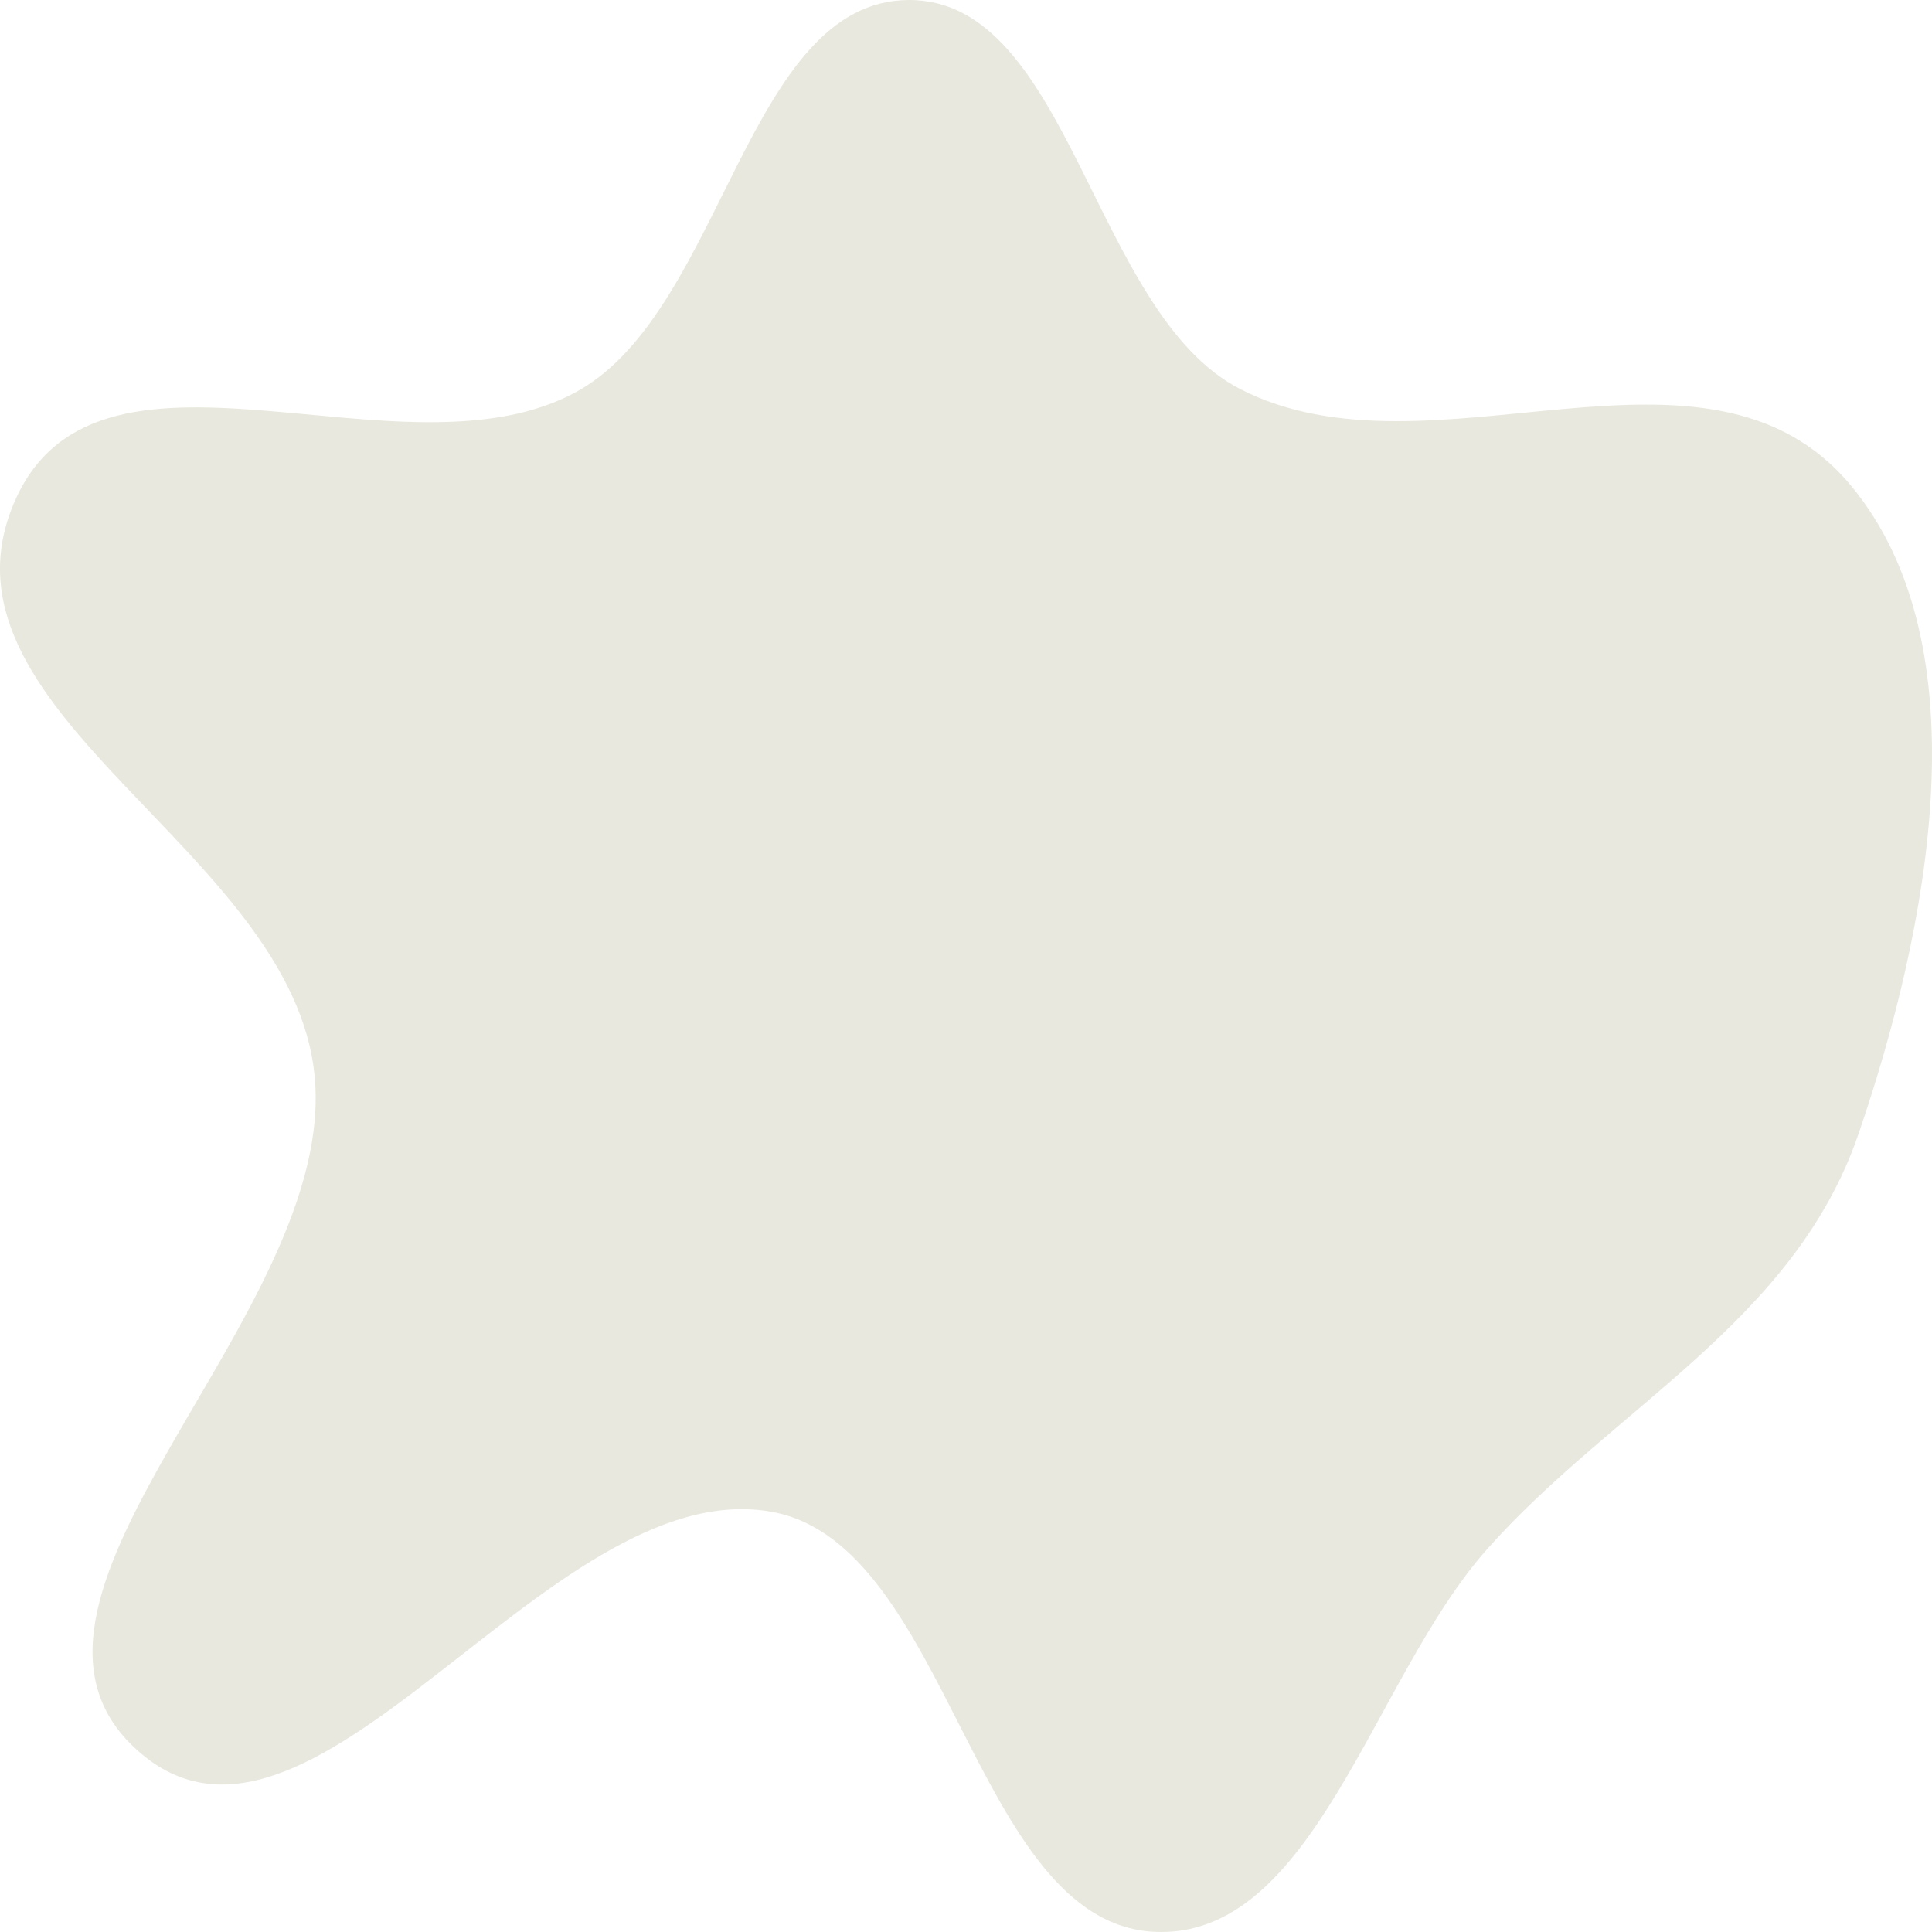 <svg width="254" height="254" viewBox="0 0 254 254" fill="none" xmlns="http://www.w3.org/2000/svg">
<path fill-rule="evenodd" clip-rule="evenodd" d="M119.498 4.64685e-05C140.72 -0.051 143.662 41.151 163.009 51.127C188.172 64.101 224.363 40.97 243.367 63.866C260.824 84.9 253.587 122.105 244.33 149.106C235.832 173.896 211.939 185.073 195.393 203.803C180.419 220.752 172.729 255.102 151.686 253.973C128.018 252.703 124.883 203.009 101.481 198.763C71.853 193.388 40.582 251.609 17.54 229.635C-3.55 209.522 44.434 172.639 41.359 141.427C38.45 111.902 -8.973 94.123 1.51 66.939C11.923 39.938 52.99 64.447 76.102 51.334C95.129 40.539 98.259 0.051 119.498 4.64685e-05Z" fill="#E9E8DE"/>
</svg>
